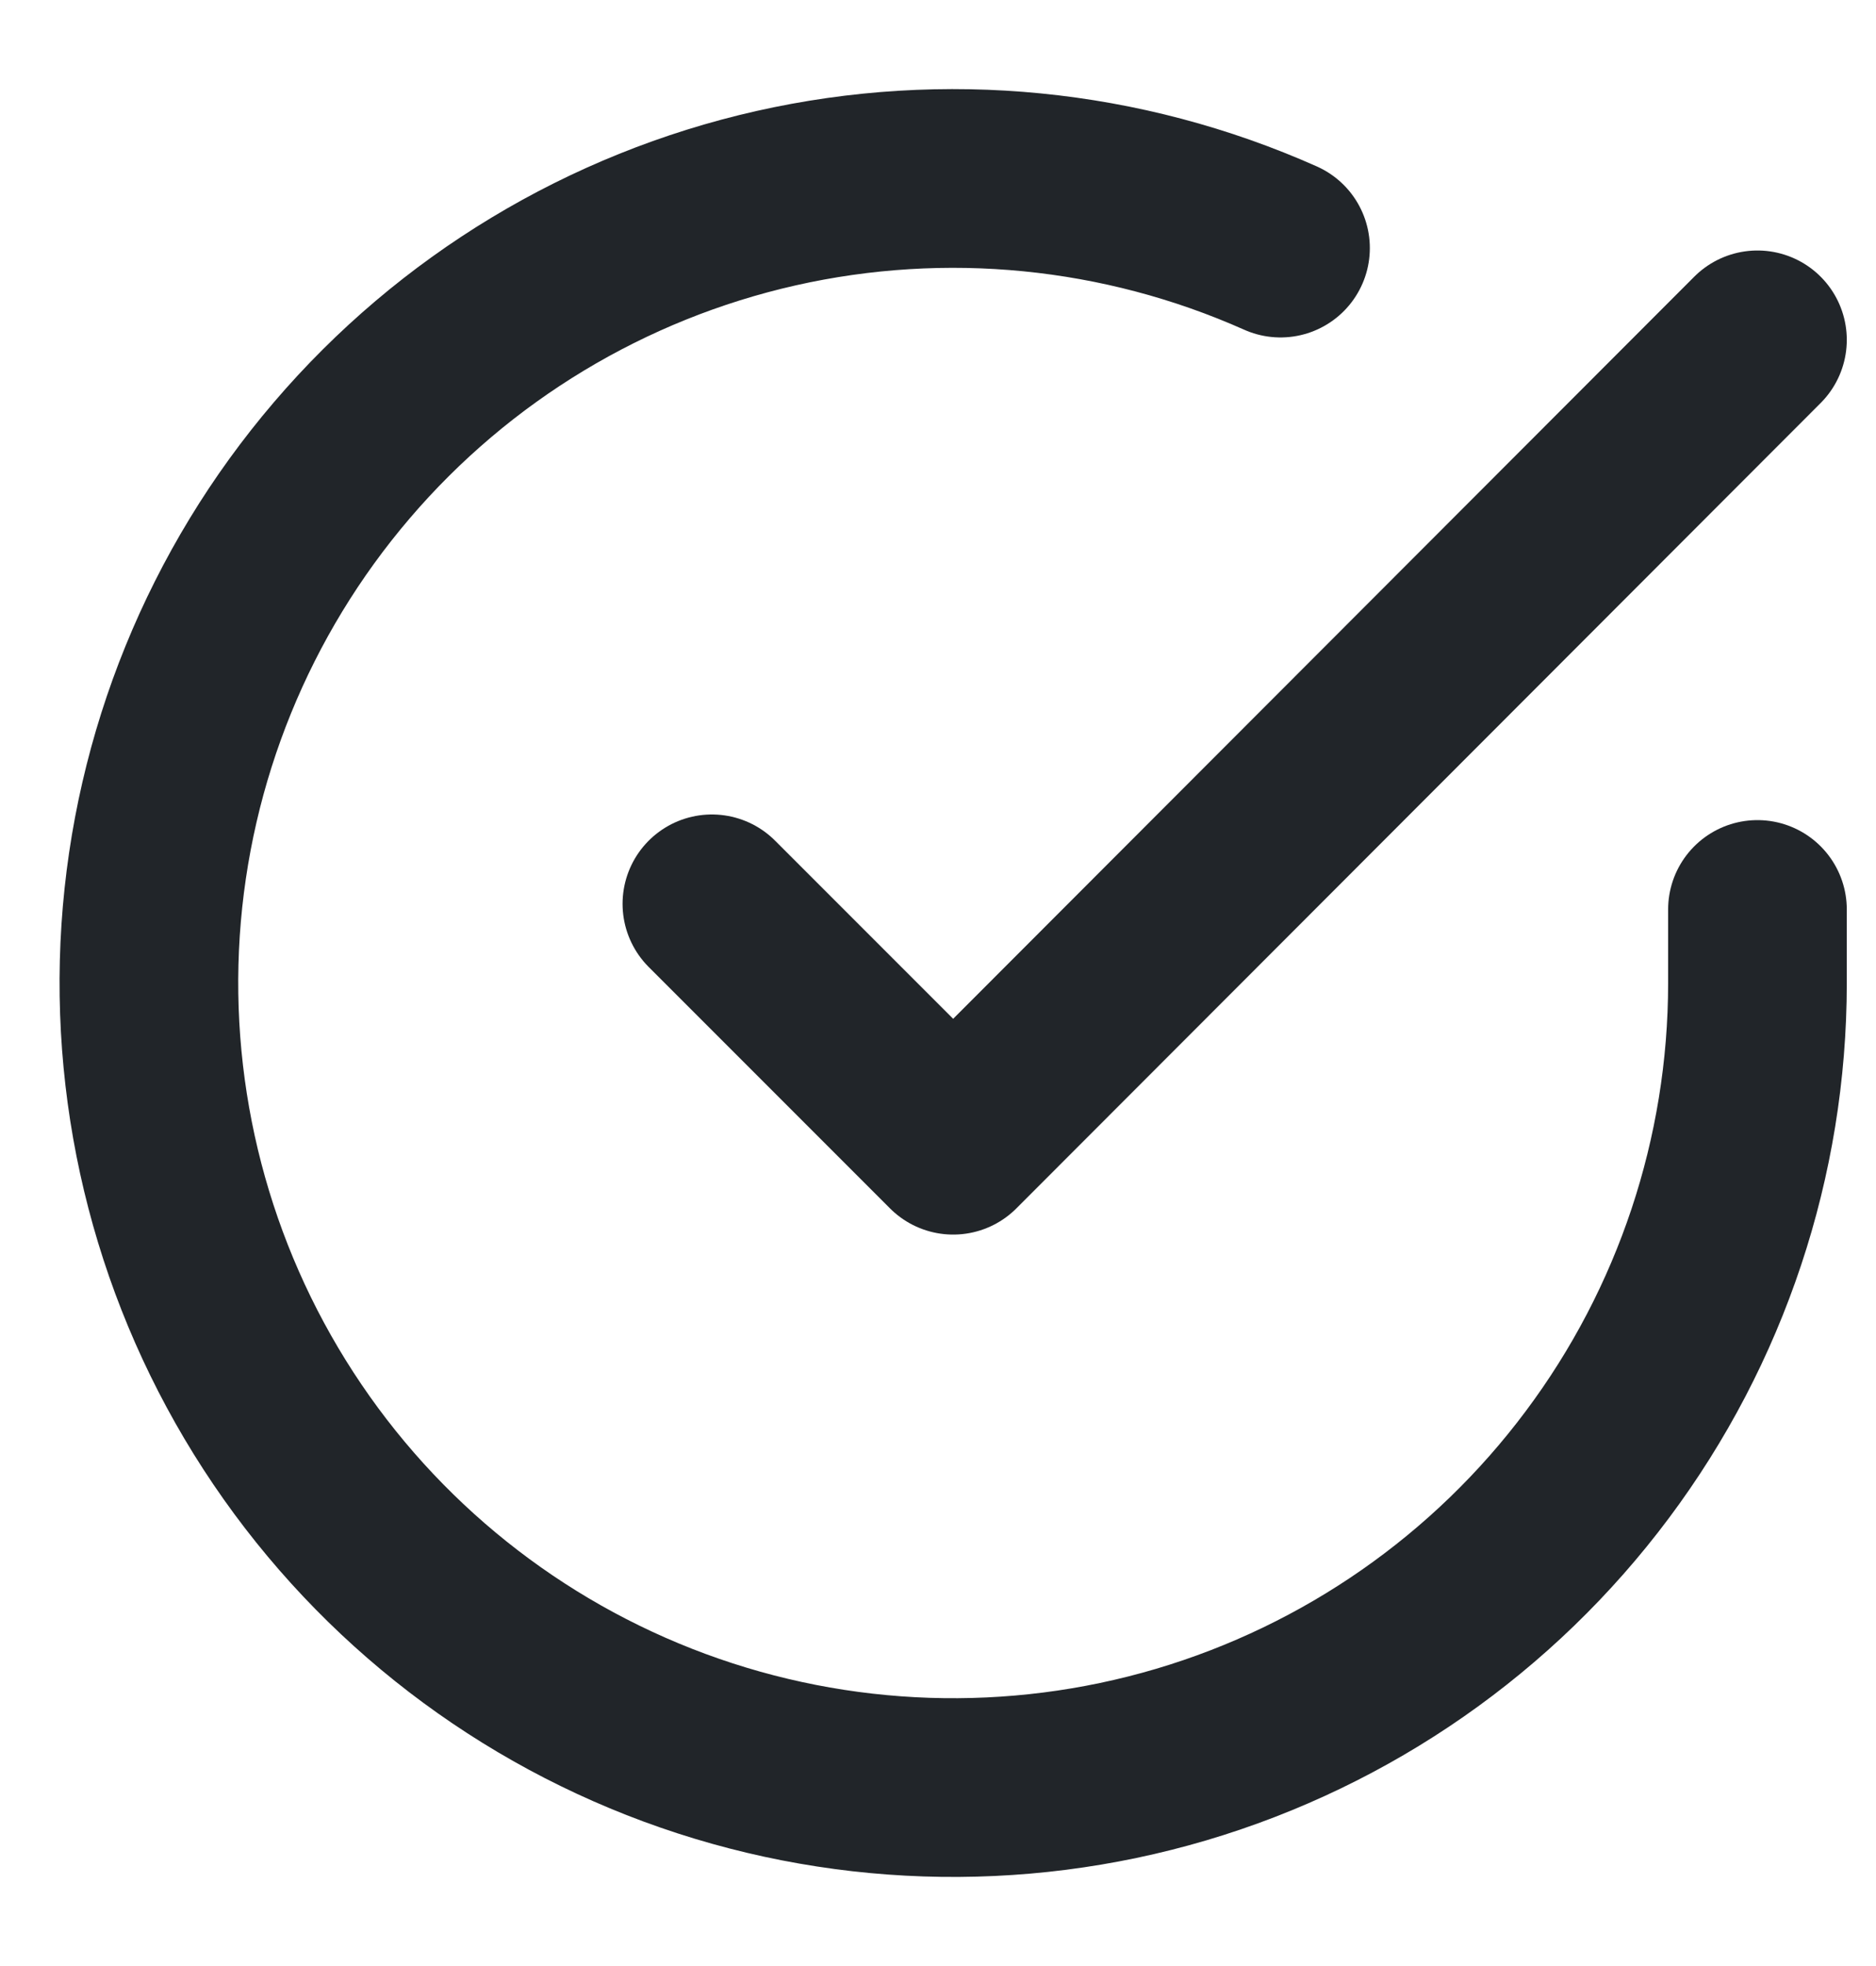 <svg width="21" height="22" viewBox="0 0 21 22" fill="none" xmlns="http://www.w3.org/2000/svg">
<path d="M19.673 10.177V11.005C19.672 12.947 19.043 14.836 17.88 16.39C16.718 17.945 15.084 19.083 13.222 19.634C11.361 20.184 9.371 20.118 7.55 19.445C5.729 18.772 4.174 17.529 3.117 15.9C2.06 14.271 1.559 12.345 1.686 10.408C1.814 8.47 2.565 6.626 3.826 5.151C5.087 3.675 6.792 2.646 8.686 2.218C10.579 1.791 12.56 1.986 14.334 2.776" stroke="#212529" stroke-width="2" stroke-linecap="round" stroke-linejoin="round"/>
<path d="M19.673 3.803L10.67 12.815L7.969 10.114" stroke="#212529" stroke-width="2" stroke-linecap="round" stroke-linejoin="round"/>
</svg>